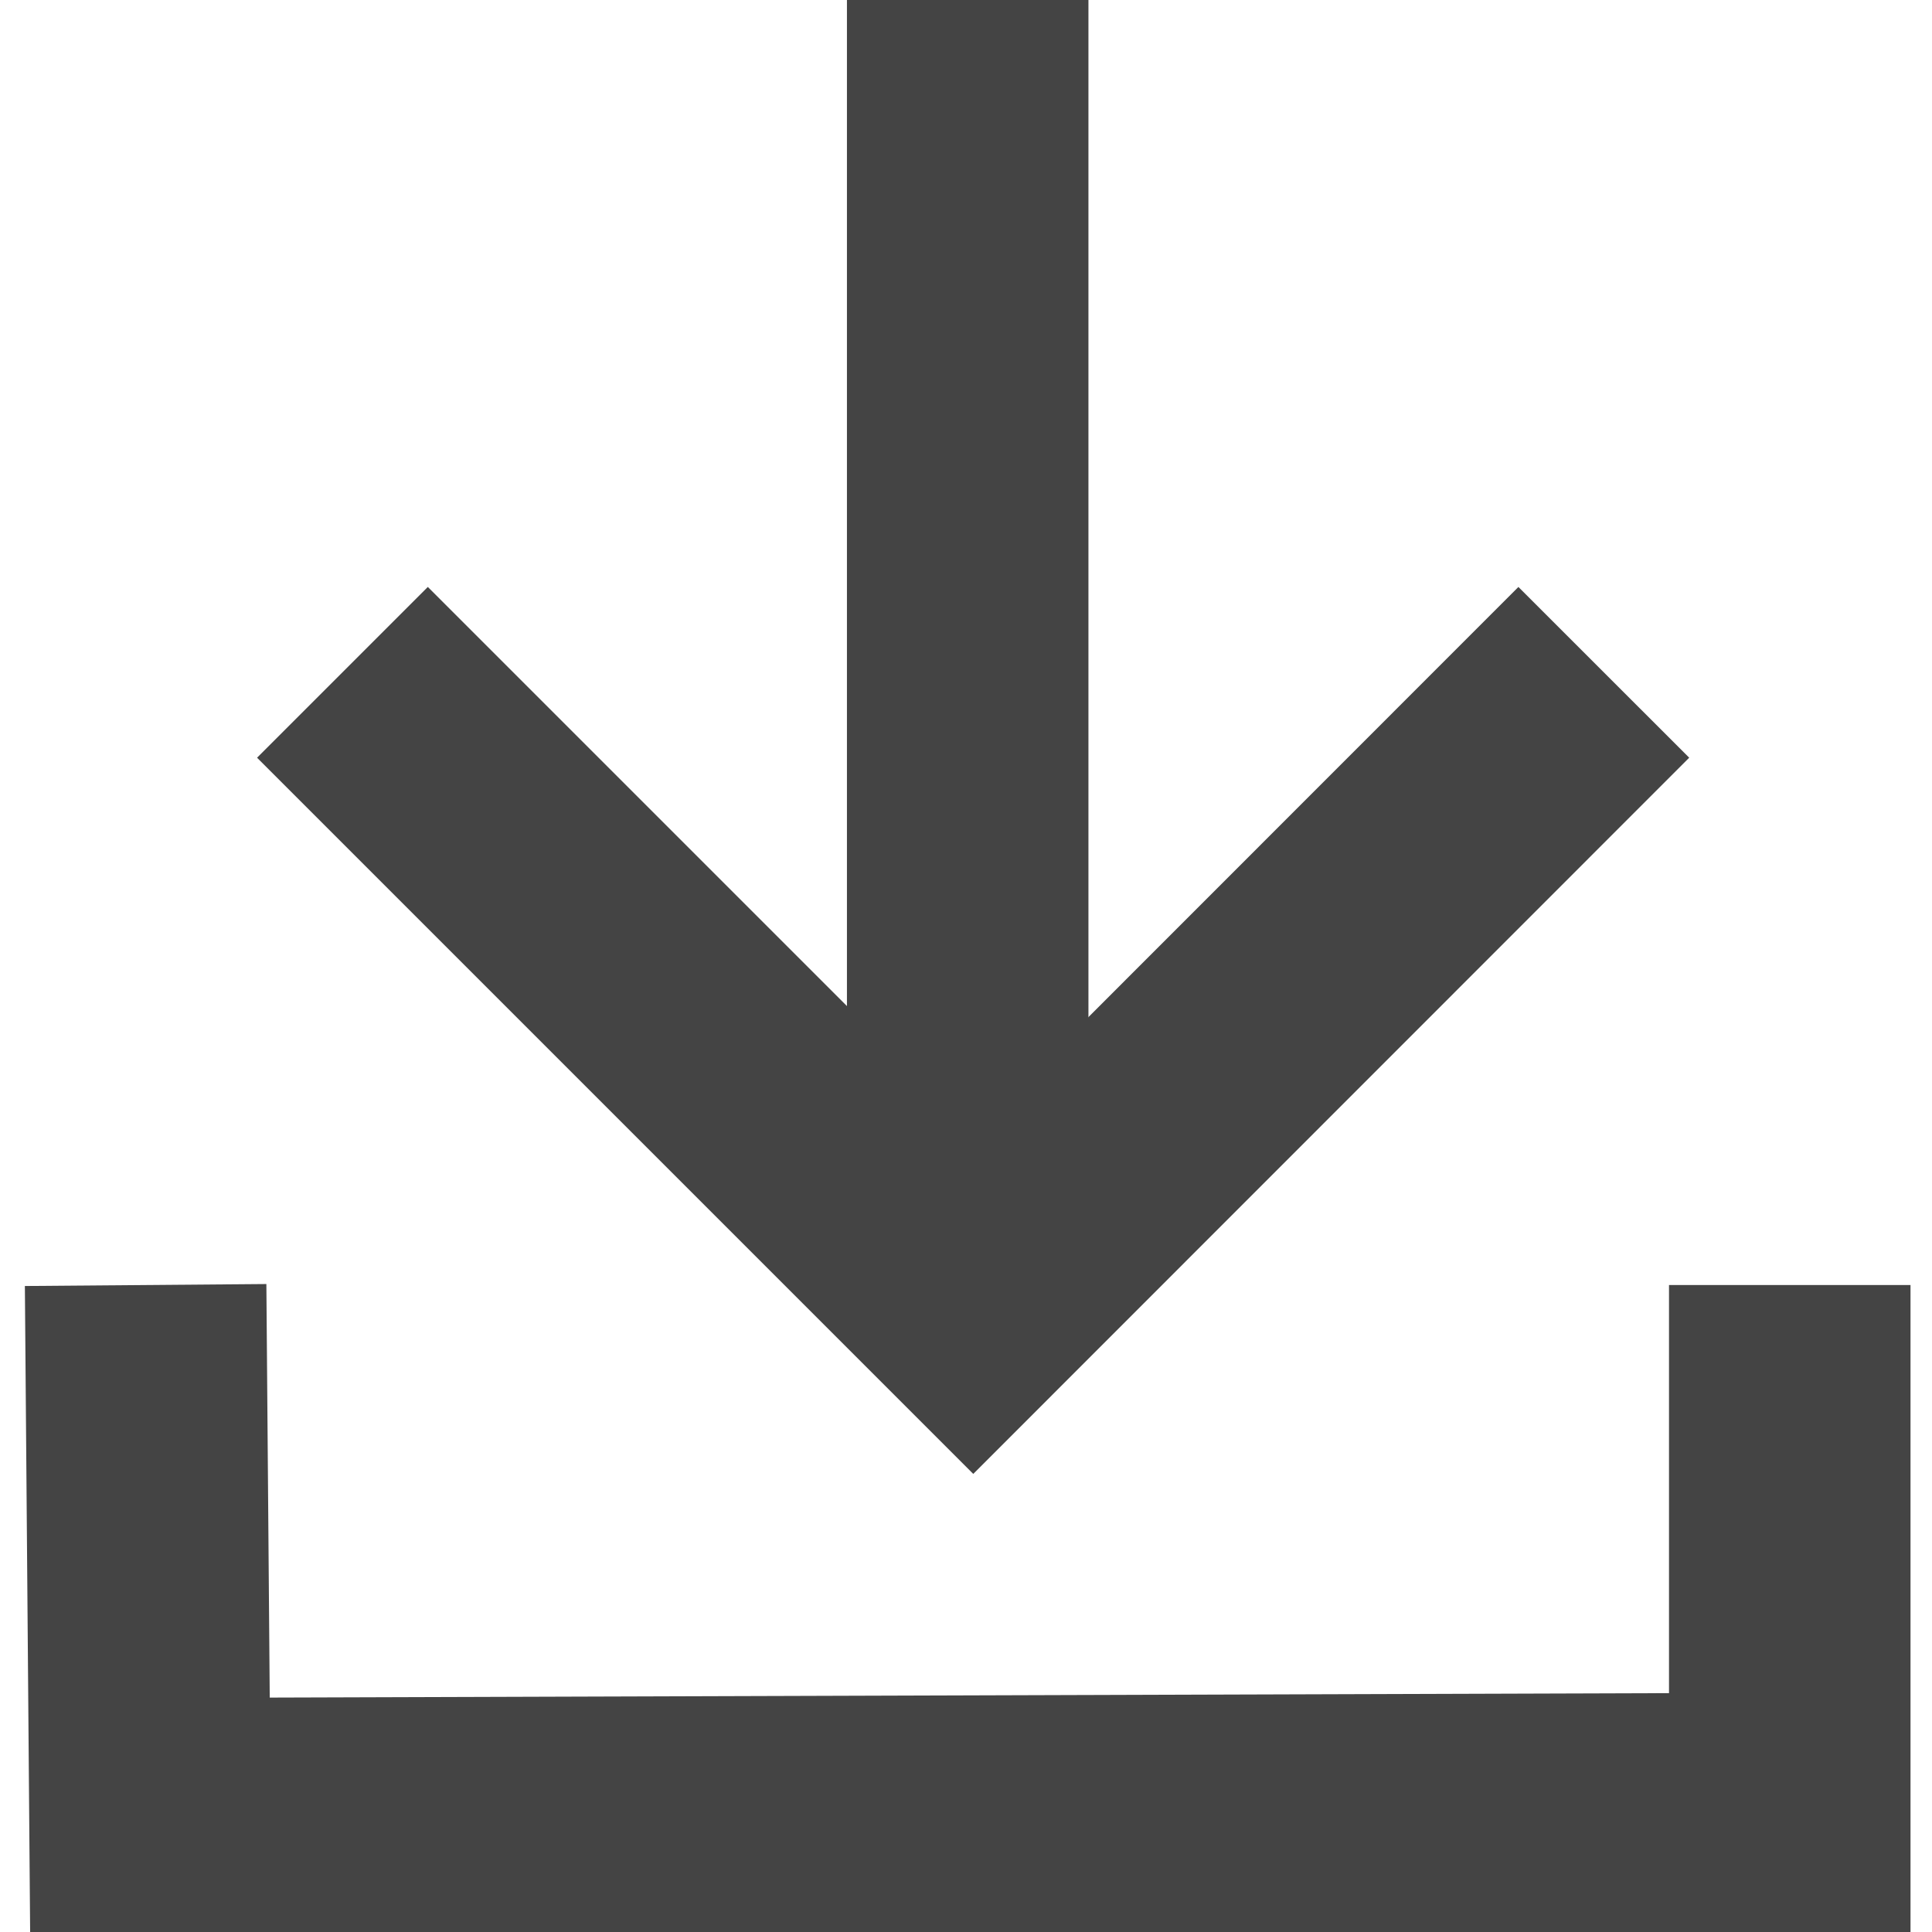 <?xml version="1.0" encoding="UTF-8" standalone="no"?>
<!-- Created with Inkscape (http://www.inkscape.org/) -->

<svg
   xmlns:dc="http://purl.org/dc/elements/1.1/"
   xmlns:cc="http://creativecommons.org/ns#"
   xmlns:rdf="http://www.w3.org/1999/02/22-rdf-syntax-ns#"
   xmlns:svg="http://www.w3.org/2000/svg"
   xmlns="http://www.w3.org/2000/svg"
   xmlns:sodipodi="http://sodipodi.sourceforge.net/DTD/sodipodi-0.dtd"
   xmlns:inkscape="http://www.inkscape.org/namespaces/inkscape"
   width="8"
   height="8"
   id="svg3776"
   version="1.1"
   inkscape:version="0.48.4 r9939"
   sodipodi:docname="button-import.svg"
   inkscape:export-xdpi="90.708664"
   inkscape:export-ydpi="90.708664">
  <defs
     id="defs3778">
    <inkscape:perspective
       sodipodi:type="inkscape:persp3d"
       inkscape:vp_x="0 : 4 : 1"
       inkscape:vp_y="0 : 1000 : 0"
       inkscape:vp_z="8 : 4 : 1"
       inkscape:persp3d-origin="4 : 2.6666667 : 1"
       id="perspective3788" />
  </defs>
  <sodipodi:namedview
     id="base"
     pagecolor="#ffffff"
     bordercolor="#666666"
     borderopacity="1.0"
     inkscape:pageopacity="0.0"
     inkscape:pageshadow="2"
     inkscape:zoom="44.8"
     inkscape:cx="3.6508629"
     inkscape:cy="3.5547294"
     inkscape:document-units="px"
     inkscape:current-layer="layer1"
     showgrid="false"
     inkscape:object-paths="false"
     inkscape:snap-intersection-paths="true"
     inkscape:snap-nodes="false"
     inkscape:window-width="865"
     inkscape:window-height="610"
     inkscape:window-x="0"
     inkscape:window-y="27"
     inkscape:window-maximized="0"
     showguides="true"
     inkscape:guide-bbox="true">
    <sodipodi:guide
       orientation="0,1"
       position="-0.536,2.679"
       id="guide4592" />
    <sodipodi:guide
       orientation="1,0"
       position="0.603,3.862"
       id="guide5110" />
    <sodipodi:guide
       orientation="1,0"
       position="7.411,4.062"
       id="guide5112" />
  </sodipodi:namedview>
  <g
     inkscape:label="Layer 1"
     inkscape:groupmode="layer"
     id="layer1"
     transform="translate(0,-1044.362)">
    <path
       style="fill:none;stroke:#444444;stroke-width:1px;stroke-linecap:butt;stroke-linejoin:miter;stroke-opacity:1"
       d="M 0.558,7.531 7.522,7.509"
       id="path4600"
       inkscape:connector-curvature="0"
       transform="translate(0,1044.362)" />
    <path
       style="fill:none;stroke:#444444;stroke-width:1px;stroke-linecap:butt;stroke-linejoin:miter;stroke-opacity:1"
       d="M 0.603,5.321 0.625,8.022"
       id="path5114"
       inkscape:connector-curvature="0"
       transform="translate(0,1044.362)" />
    <path
       style="fill:none;stroke:#444444;stroke-width:1px;stroke-linecap:butt;stroke-linejoin:miter;stroke-opacity:1"
       d="M 7.411,5.321 7.411,8"
       id="path5116"
       inkscape:connector-curvature="0"
       transform="translate(0,1044.362)" />
  </g>
  <g
     inkscape:groupmode="layer"
     id="layer2"
     inkscape:label="Arrow">
    <path
       style="fill:none;stroke:#444444;stroke-width:1px;stroke-linecap:butt;stroke-linejoin:miter;stroke-opacity:1"
       d="M 1.418,2.784 4.03,5.396 6.641,2.784"
       id="path6731"
       inkscape:connector-curvature="0" />
    <path
       style="fill:none;stroke:#444444;stroke-width:1px;stroke-linecap:butt;stroke-linejoin:miter;stroke-opacity:1"
       d="m 4.007,-0.006 0,5.402"
       id="path6733"
       inkscape:connector-curvature="0" />
  </g>
</svg>
